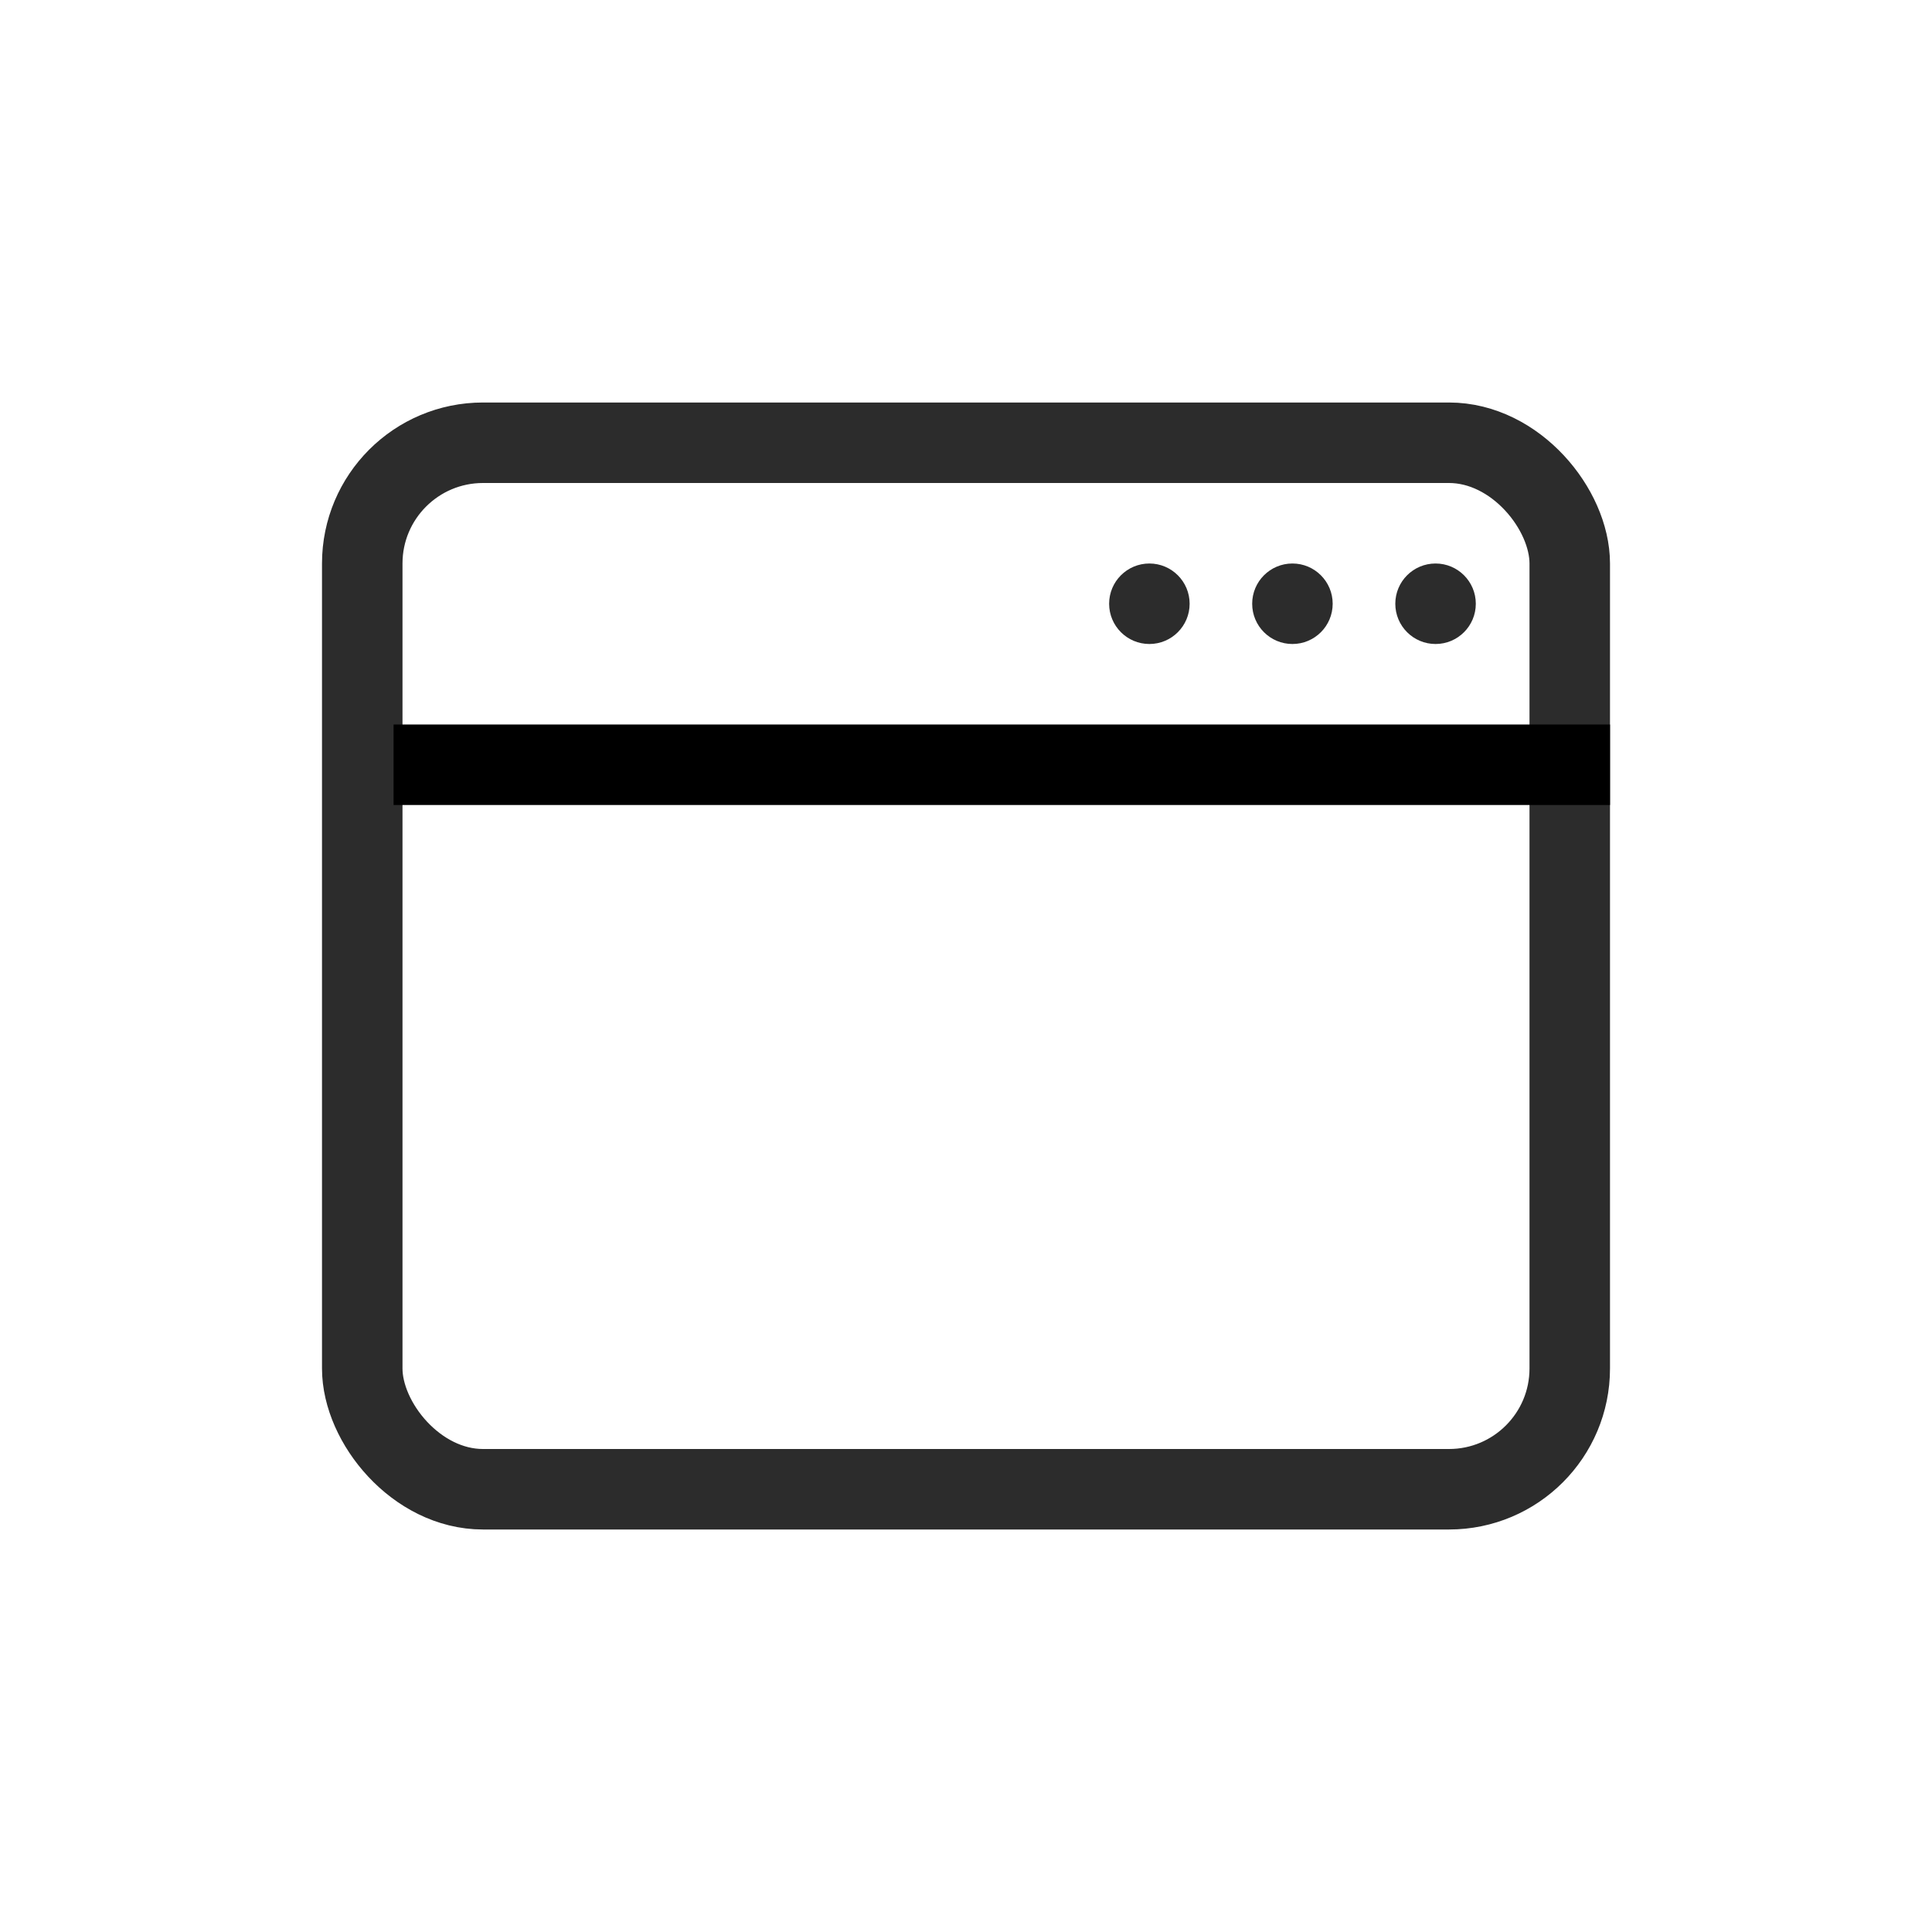 <svg width="24" height="24" viewBox="0 0 24 24" fill="none" xmlns="http://www.w3.org/2000/svg">
<rect x="4.5" y="5.5" width="15" height="13" rx="1.5" stroke="#2C2C2C"/>
<line x1="4.889" y1="9.5" x2="20" y2="9.5" stroke="black"/>
<circle cx="17.833" cy="7.5" r="0.5" fill="#2C2C2C"/>
<circle cx="14.278" cy="7.5" r="0.5" fill="#2C2C2C"/>
<circle cx="16.055" cy="7.5" r="0.5" fill="#2C2C2C"/>
</svg>

